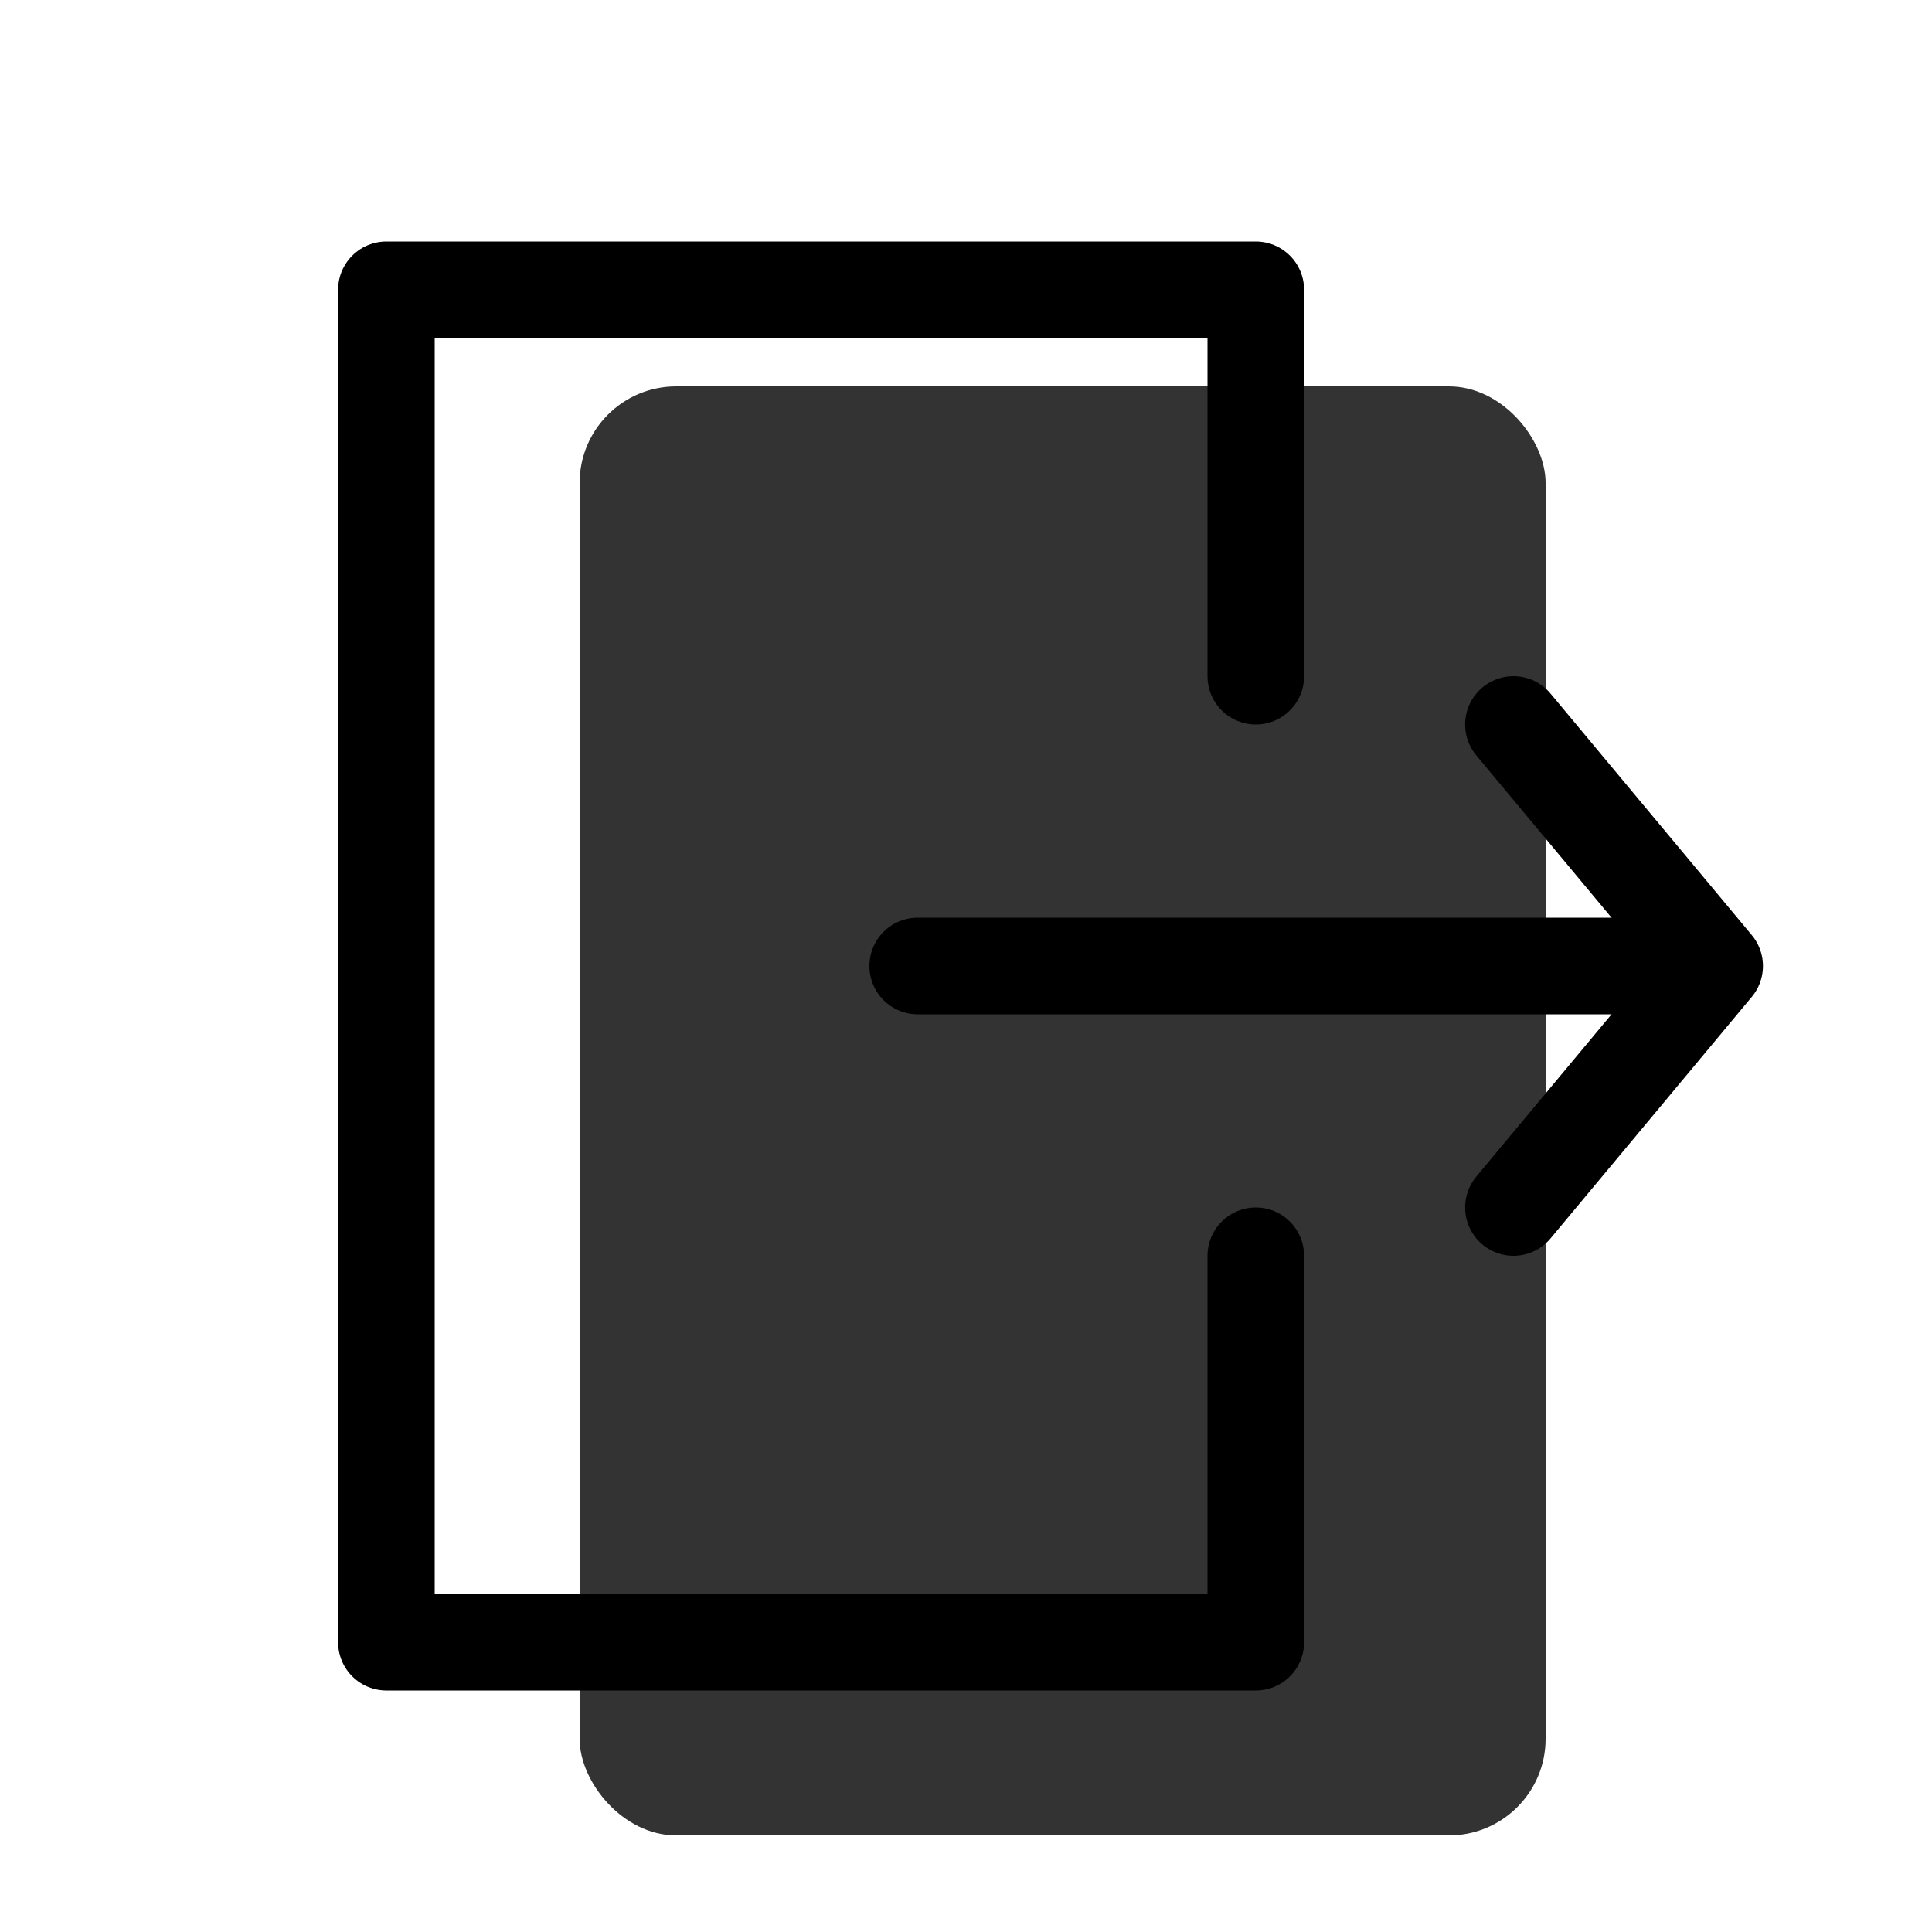 <svg xmlns="http://www.w3.org/2000/svg" xmlns:xlink="http://www.w3.org/1999/xlink" width="20" height="20" viewBox="0 0 20 20"><g fill="none"><rect width="10" height="15" x="6" y="4" fill="currentColor" opacity=".8" rx="1"/><path stroke="currentColor" stroke-linecap="round" stroke-linejoin="round" d="M15.667 7.5L17.75 10l-2.083-2.5Zm0 5L17.75 10l-2.083 2.5Z" clip-rule="evenodd"/><path stroke="currentColor" stroke-linecap="round" d="M17 10H9.5M4 3h9M4 17h9m0-14v4m0 6v4M4 3v14"/></g></svg>